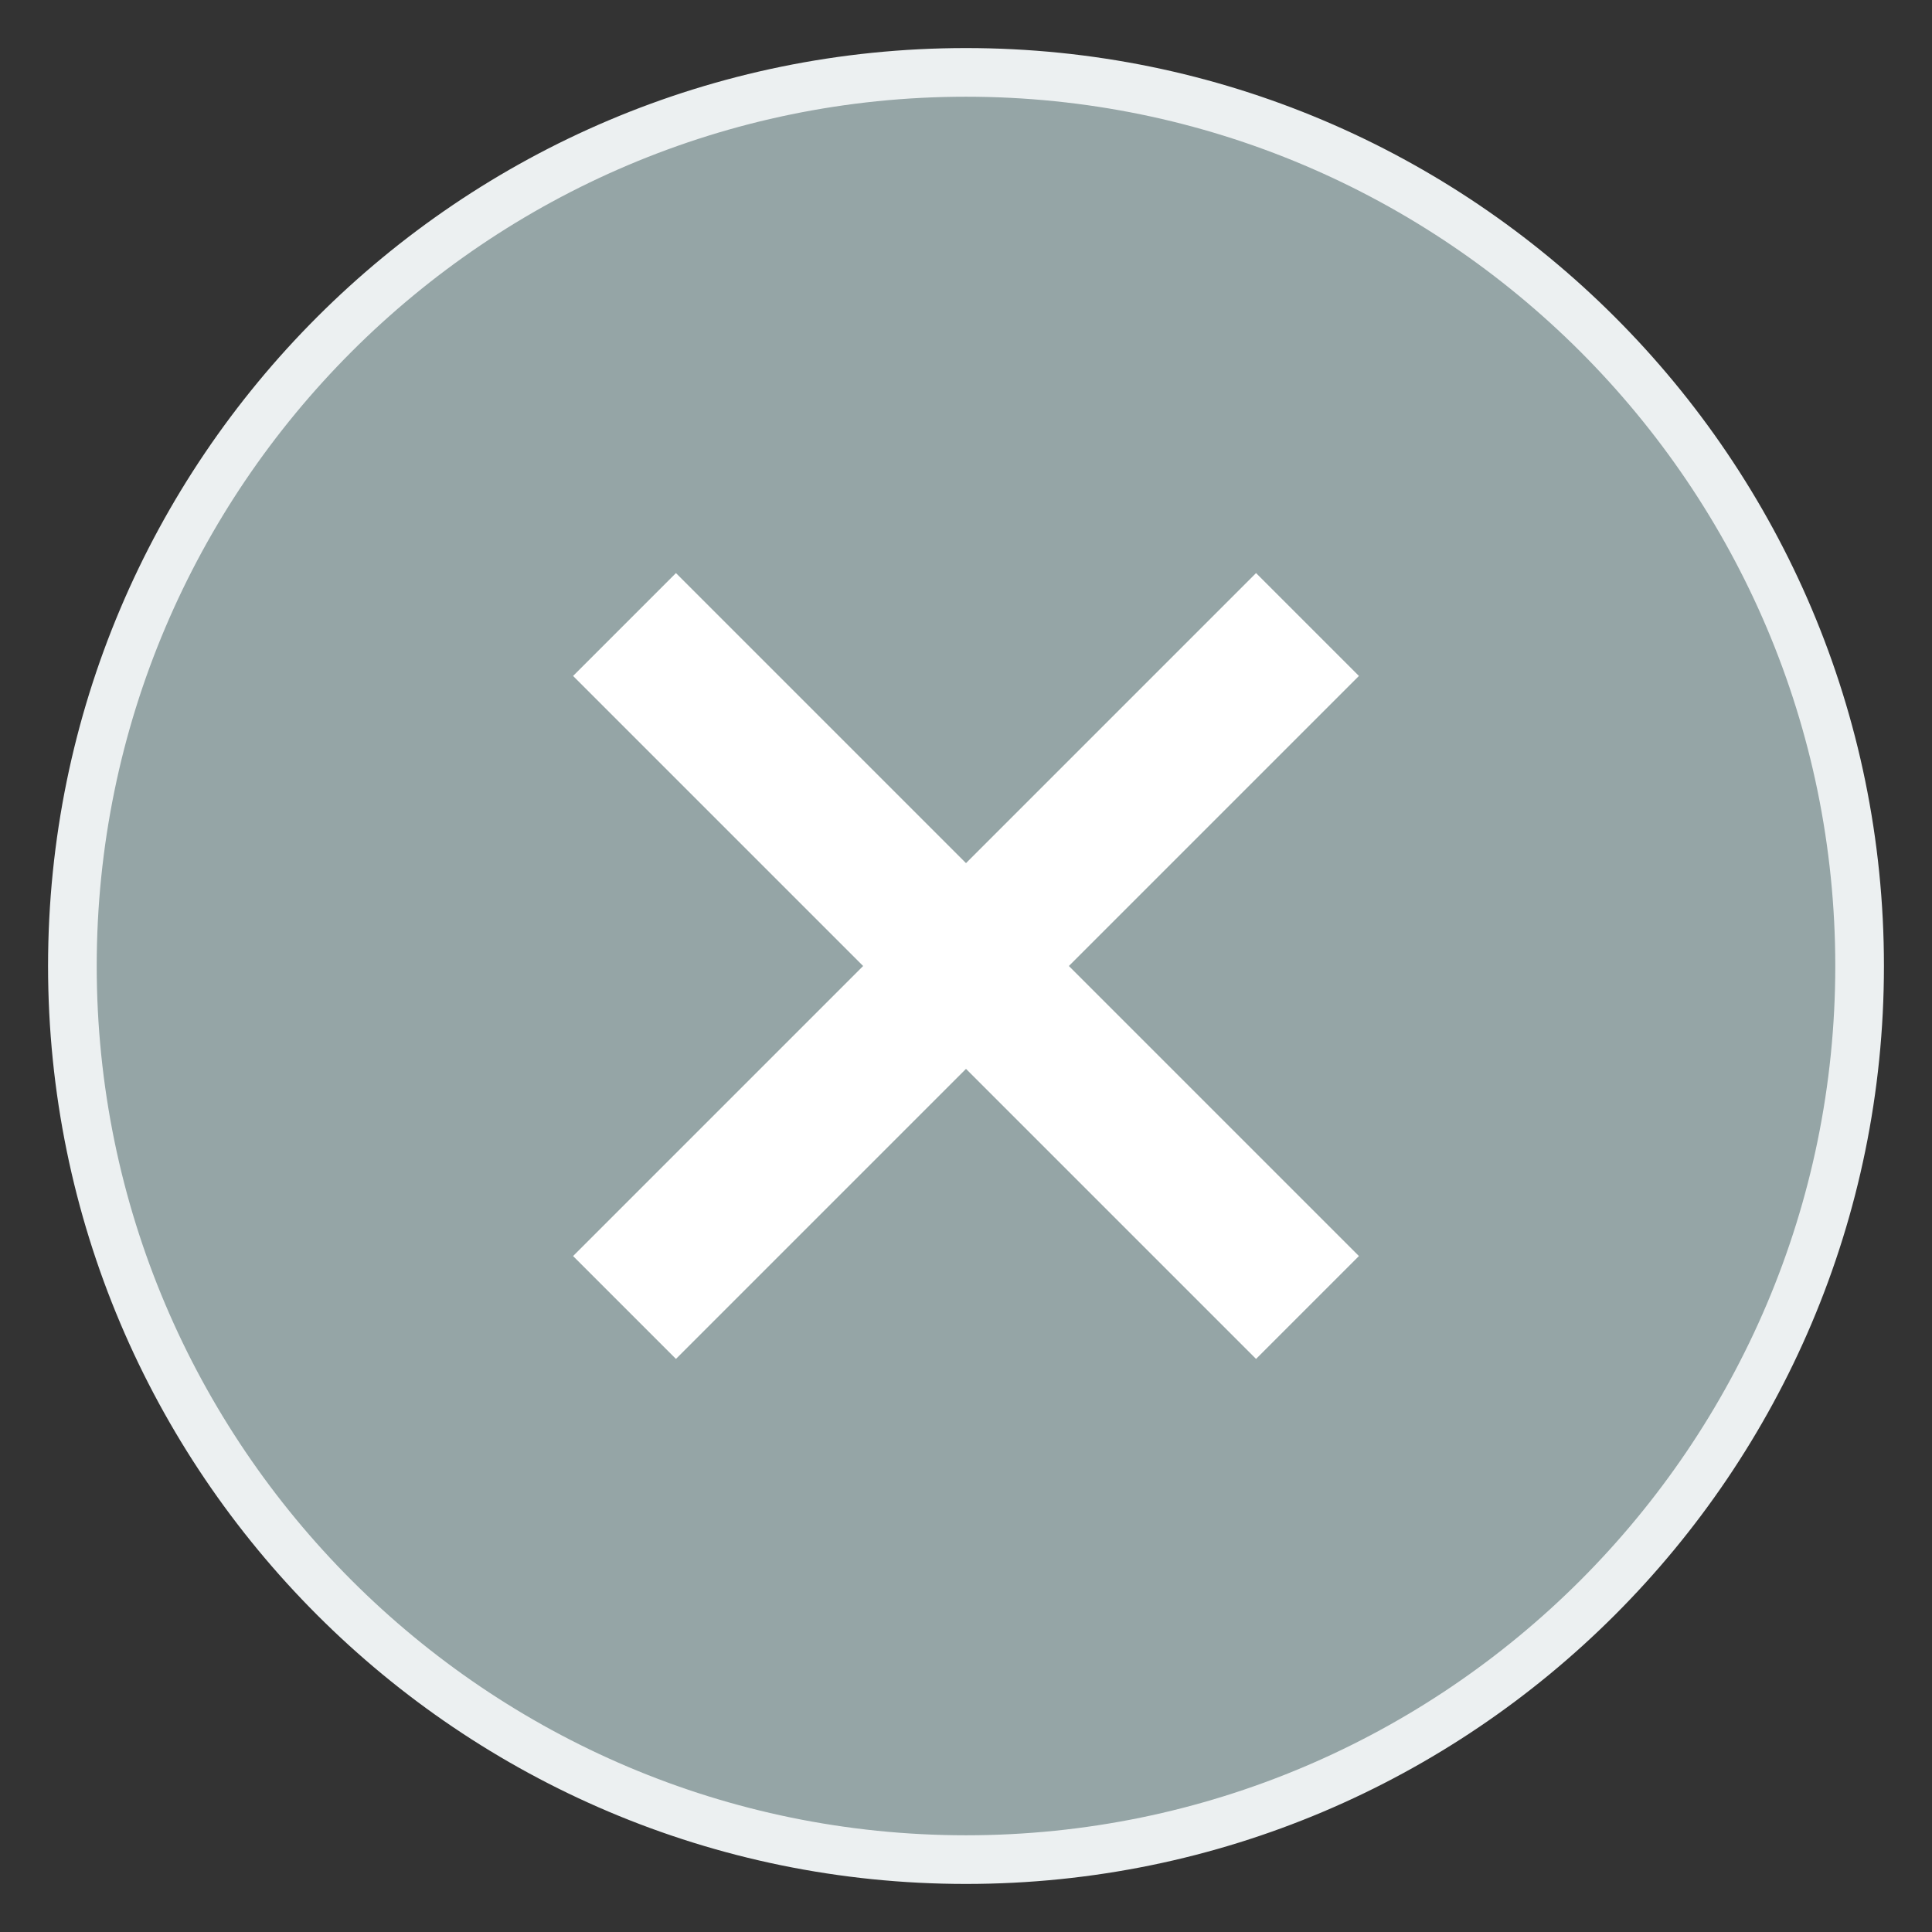 <?xml version="1.0" encoding="UTF-8"?>
<svg xmlns="http://www.w3.org/2000/svg" xmlns:xlink="http://www.w3.org/1999/xlink" viewBox="0 0 16 16" width="16px" height="16px">
<rect x="0" y="0" width="16" height="16" fill="#333333" stroke="none"/>
<g id="surface1992923">
<path style=" stroke:none;fill-rule:nonzero;fill:rgb(58.431%,64.706%,65.098%);fill-opacity:1;" d="M 8 15.398 C 3.918 15.398 0.602 12.082 0.602 8 C 0.602 3.918 3.918 0.602 8 0.602 C 12.082 0.602 15.398 3.918 15.398 8 C 15.398 12.082 12.082 15.398 8 15.398 Z M 8 15.398 "/>
<path style=" stroke:none;fill-rule:nonzero;fill:rgb(92.549%,94.118%,94.51%);fill-opacity:1;" d="M 8 0.801 C 11.969 0.801 15.199 4.031 15.199 8 C 15.199 11.969 11.969 15.199 8 15.199 C 4.031 15.199 0.801 11.969 0.801 8 C 0.801 4.031 4.031 0.801 8 0.801 M 8 0.398 C 3.805 0.398 0.398 3.805 0.398 8 C 0.398 12.195 3.805 15.602 8 15.602 C 12.195 15.602 15.602 12.195 15.602 8 C 15.602 3.805 12.195 0.398 8 0.398 Z M 8 0.398 "/>
<path style=" stroke:none;fill-rule:nonzero;fill:rgb(100%,100%,100%);fill-opacity:1;" d="M 5.598 11.254 L 4.746 10.402 L 10.402 4.746 L 11.254 5.598 Z M 5.598 11.254 "/>
<path style=" stroke:none;fill-rule:nonzero;fill:rgb(100%,100%,100%);fill-opacity:1;" d="M 4.746 5.598 L 5.598 4.746 L 11.254 10.402 L 10.402 11.254 Z M 4.746 5.598 "/>
</g>
</svg>
